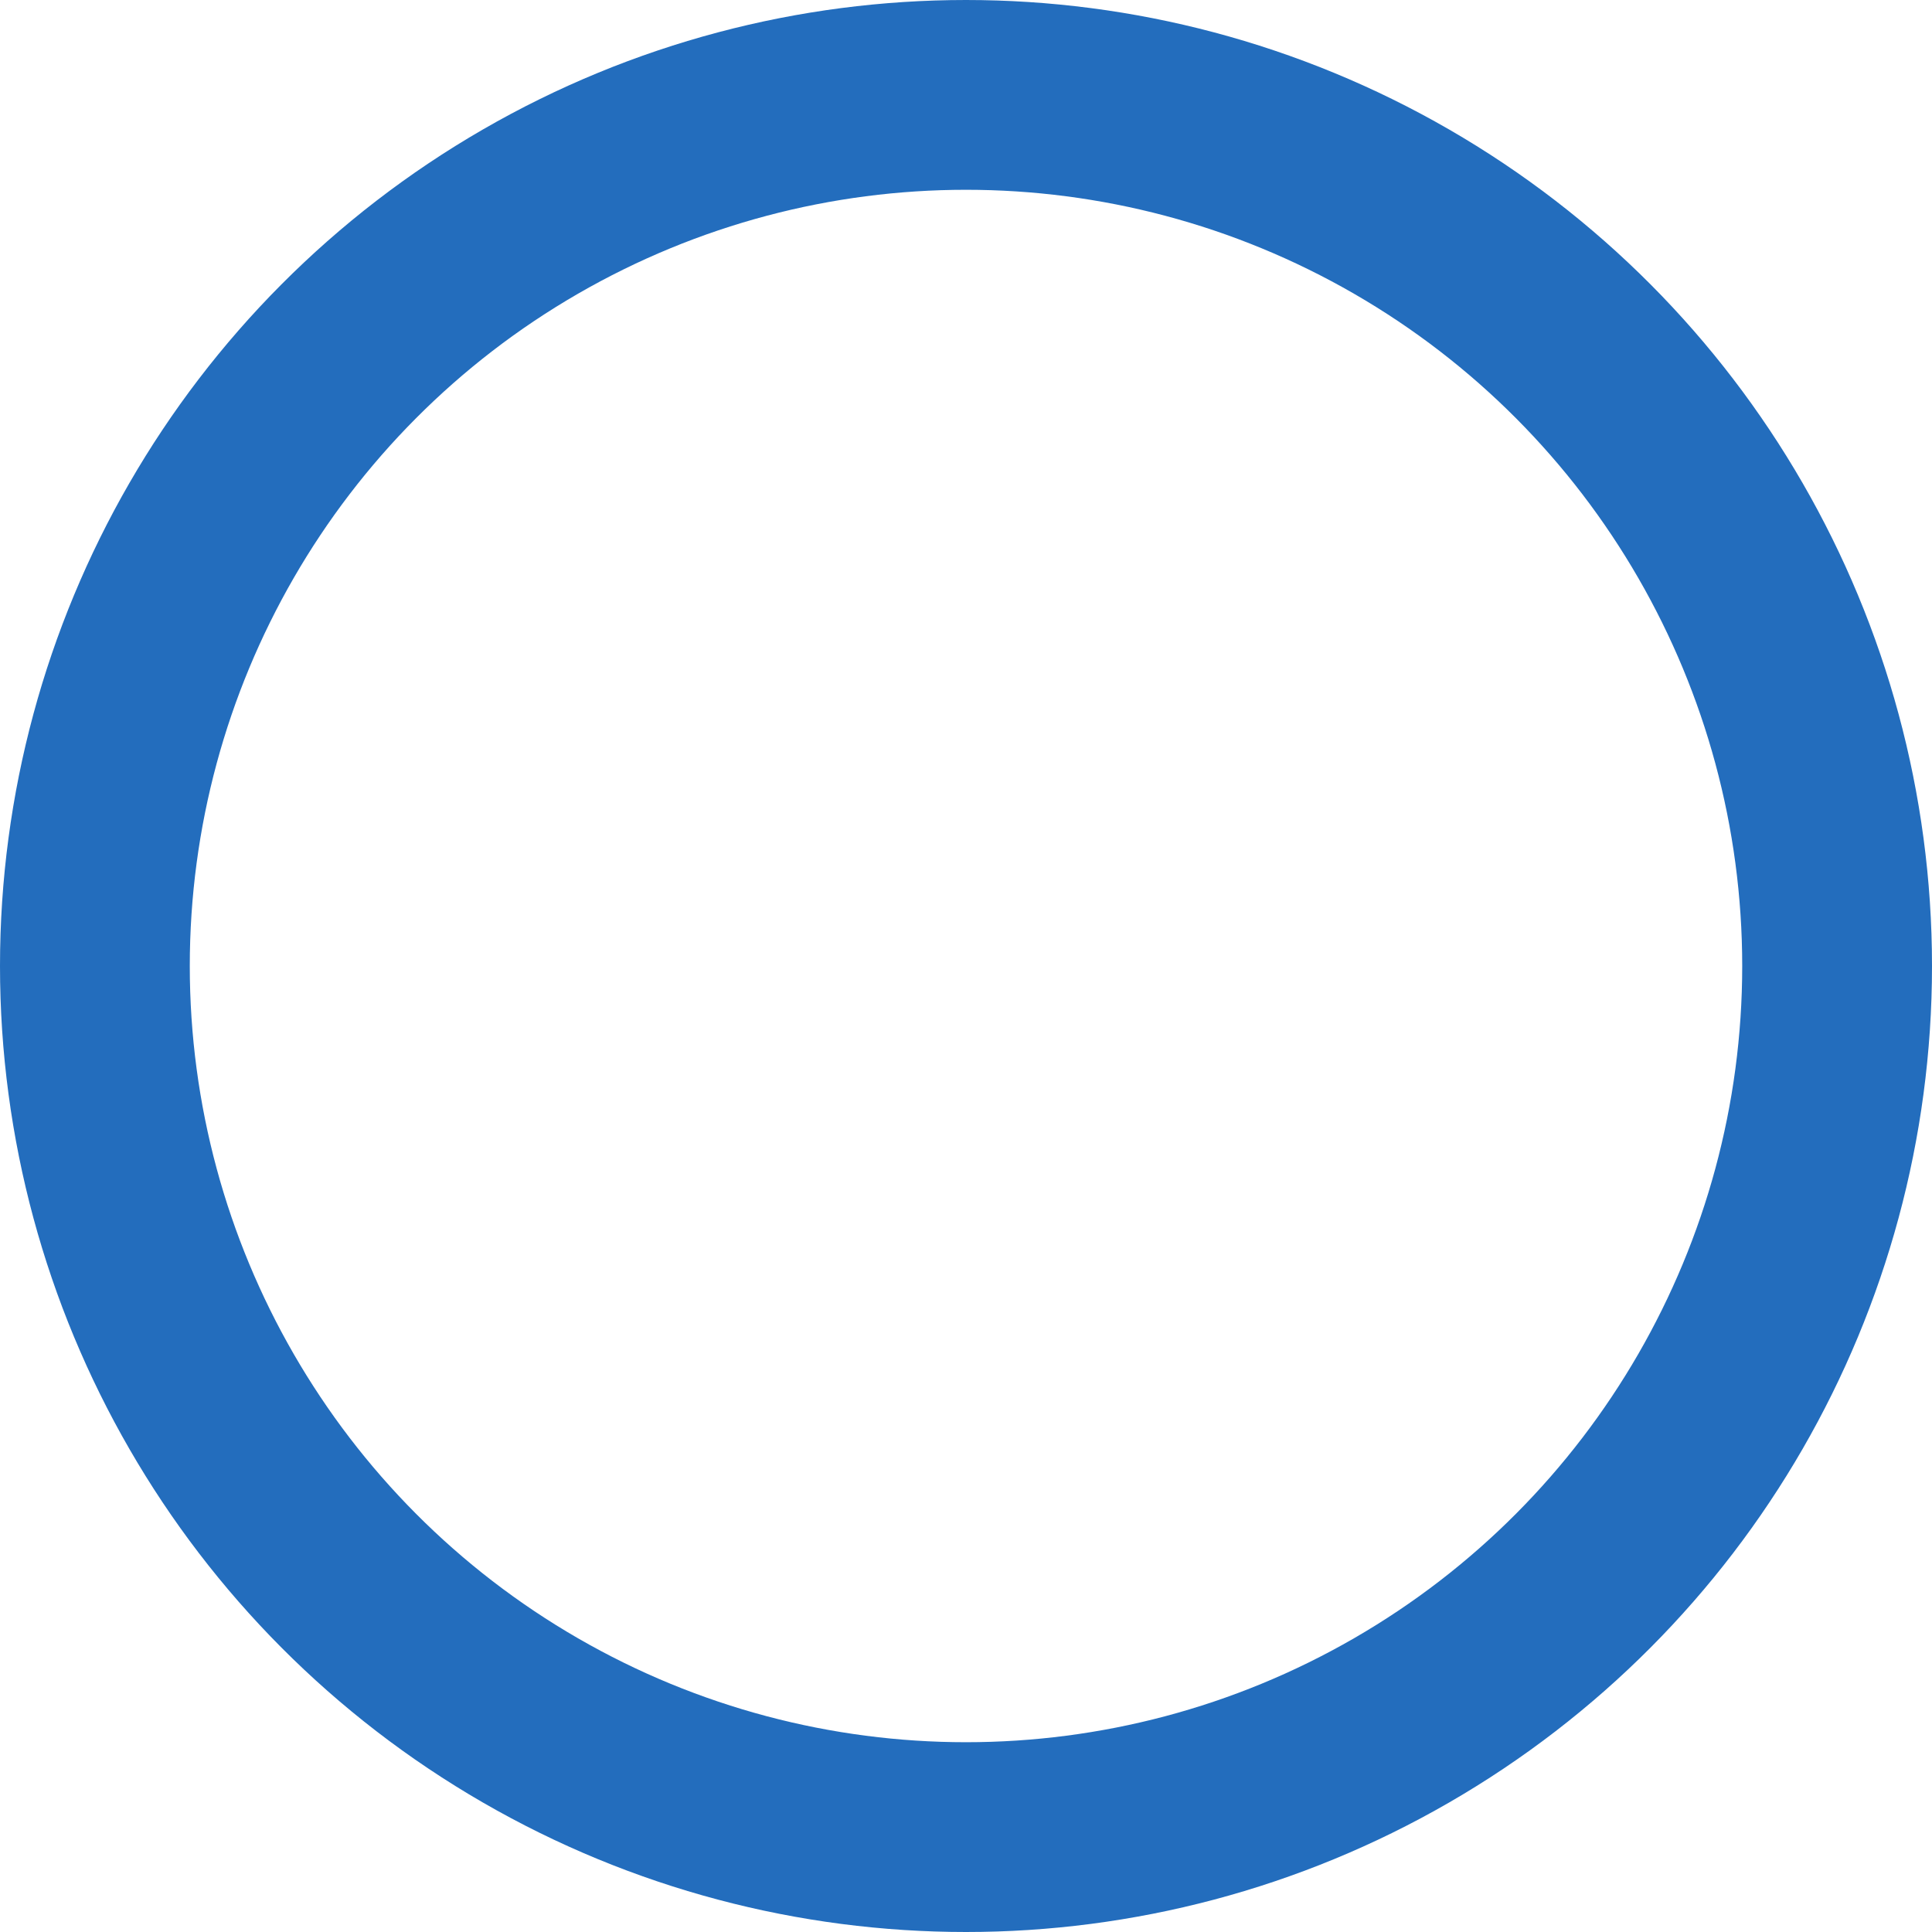 <?xml version="1.0" encoding="UTF-8" standalone="no"?>
<svg width="509px" height="509px" viewBox="0 0 509 509" version="1.1" xmlns="http://www.w3.org/2000/svg" xmlns:xlink="http://www.w3.org/1999/xlink" xmlns:sketch="http://www.bohemiancoding.com/sketch/ns">
    <!-- Generator: Sketch 3.3.3 (12072) - http://www.bohemiancoding.com/sketch -->
    <title>Oval 1 Copy 4</title>
    <desc>Created with Sketch.</desc>
    <defs></defs>
    <g id="Welcome" stroke="none" stroke-width="1" fill="none" fill-rule="evenodd" sketch:type="MSPage">
        <g id="Desktop-HD" sketch:type="MSArtboardGroup" transform="translate(-818, -131)" stroke="#236DBD" stroke-width="50">
            <circle id="Oval-1-Copy-4" sketch:type="MSShapeGroup" cx="1072.5" cy="385.5" r="229.5"></circle>
        </g>
    </g>
</svg>